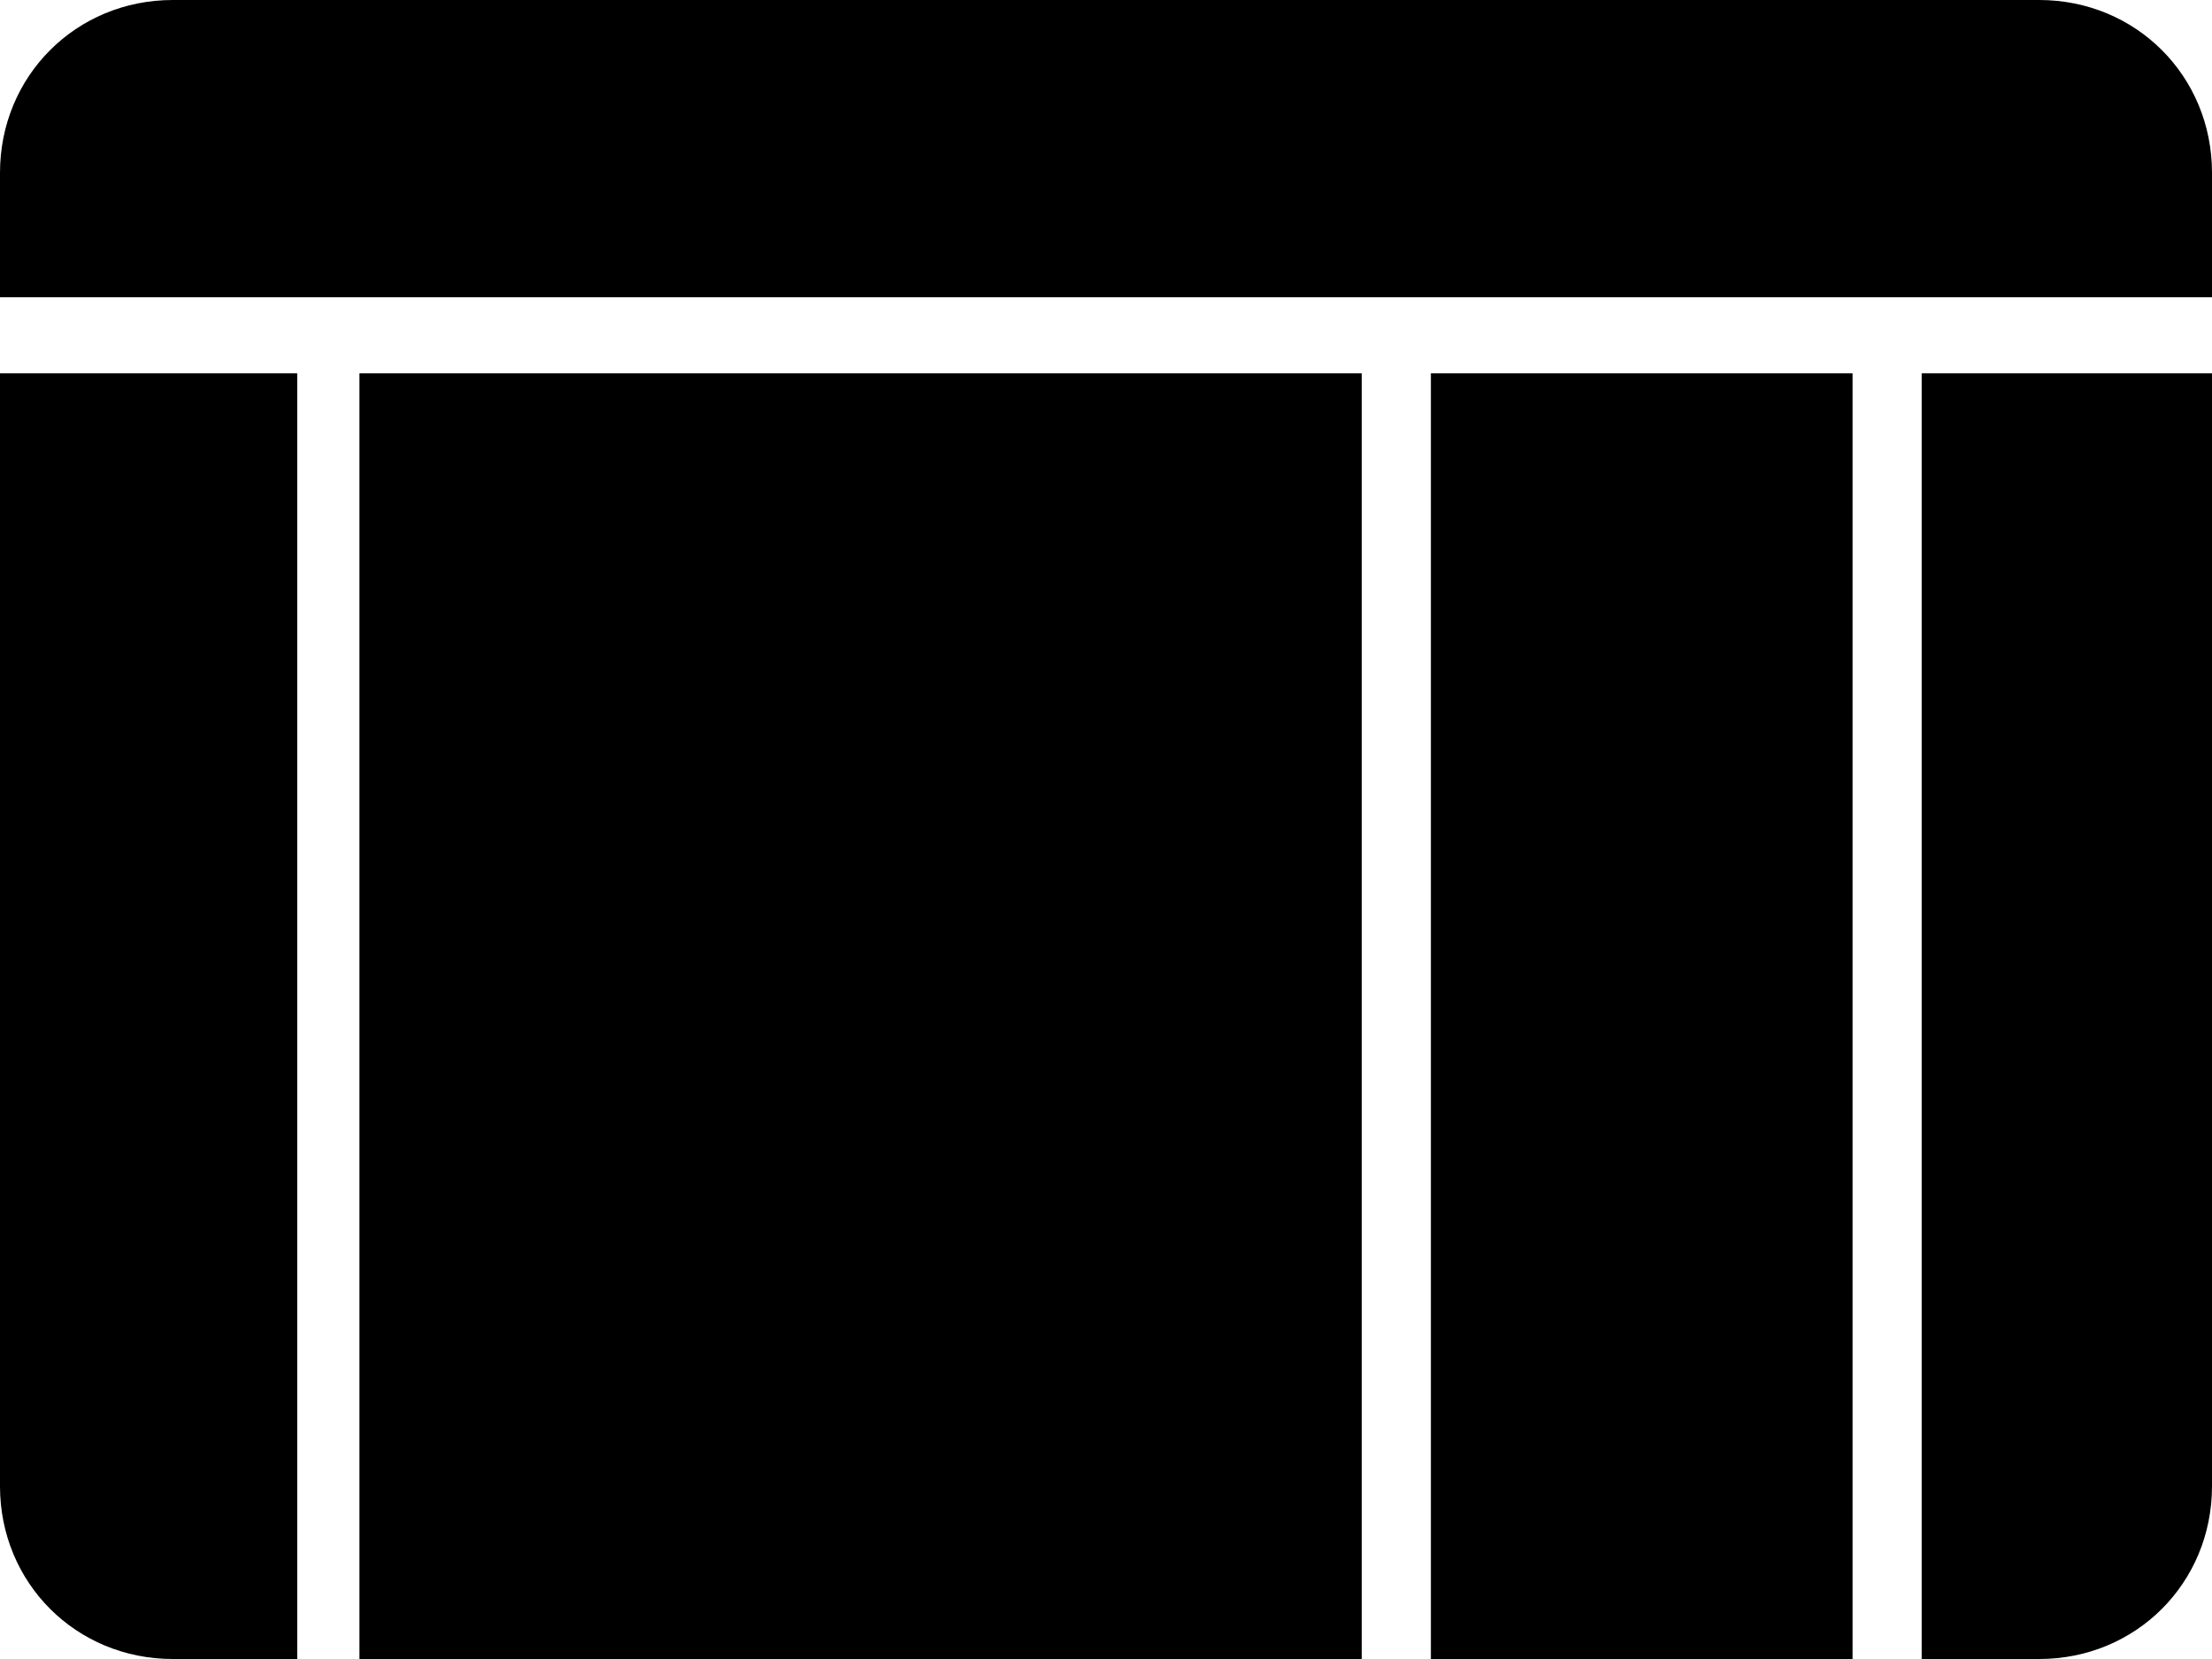 <?xml version="1.0" encoding="utf-8"?>
<!-- Generator: Adobe Illustrator 25.0.1, SVG Export Plug-In . SVG Version: 6.00 Build 0)  -->
<svg version="1.1" id="Layer_1" xmlns="http://www.w3.org/2000/svg" xmlns:xlink="http://www.w3.org/1999/xlink" x="0px" y="0px"
	 viewBox="0 0 32 24" style="enable-background:new 0 0 32 24;" xml:space="preserve">
<style type="text/css">
	.st0{fill:none;}
</style>
<path class="st0" d="M-1,0"/>
<path class="st0" d="M24,5.8h6V22h-6V5.8z"/>
<path class="st0" d="M12,5.8h11V22H12V5.8z"/>
<path class="st0" d="M9,5.8h2V22H9V5.8z"/>
<g>
	<path d="M32,2.5C32,1.1,30.9,0,29.5,0h-27C1.1,0,0,1.1,0,2.5v1.8h32V2.5z"/>
	<path d="M0,5.4v16.1C0,22.9,1.1,24,2.5,24h1.8V5.4H0z"/>
	<rect x="5.2" y="5.4" width="14.5" height="18.6"/>
	<rect x="20.7" y="5.4" width="6.1" height="18.6"/>
	<path d="M27.8,5.4V24h1.7c1.4,0,2.5-1.1,2.5-2.5V5.4H27.8z"/>
</g>
</svg>
